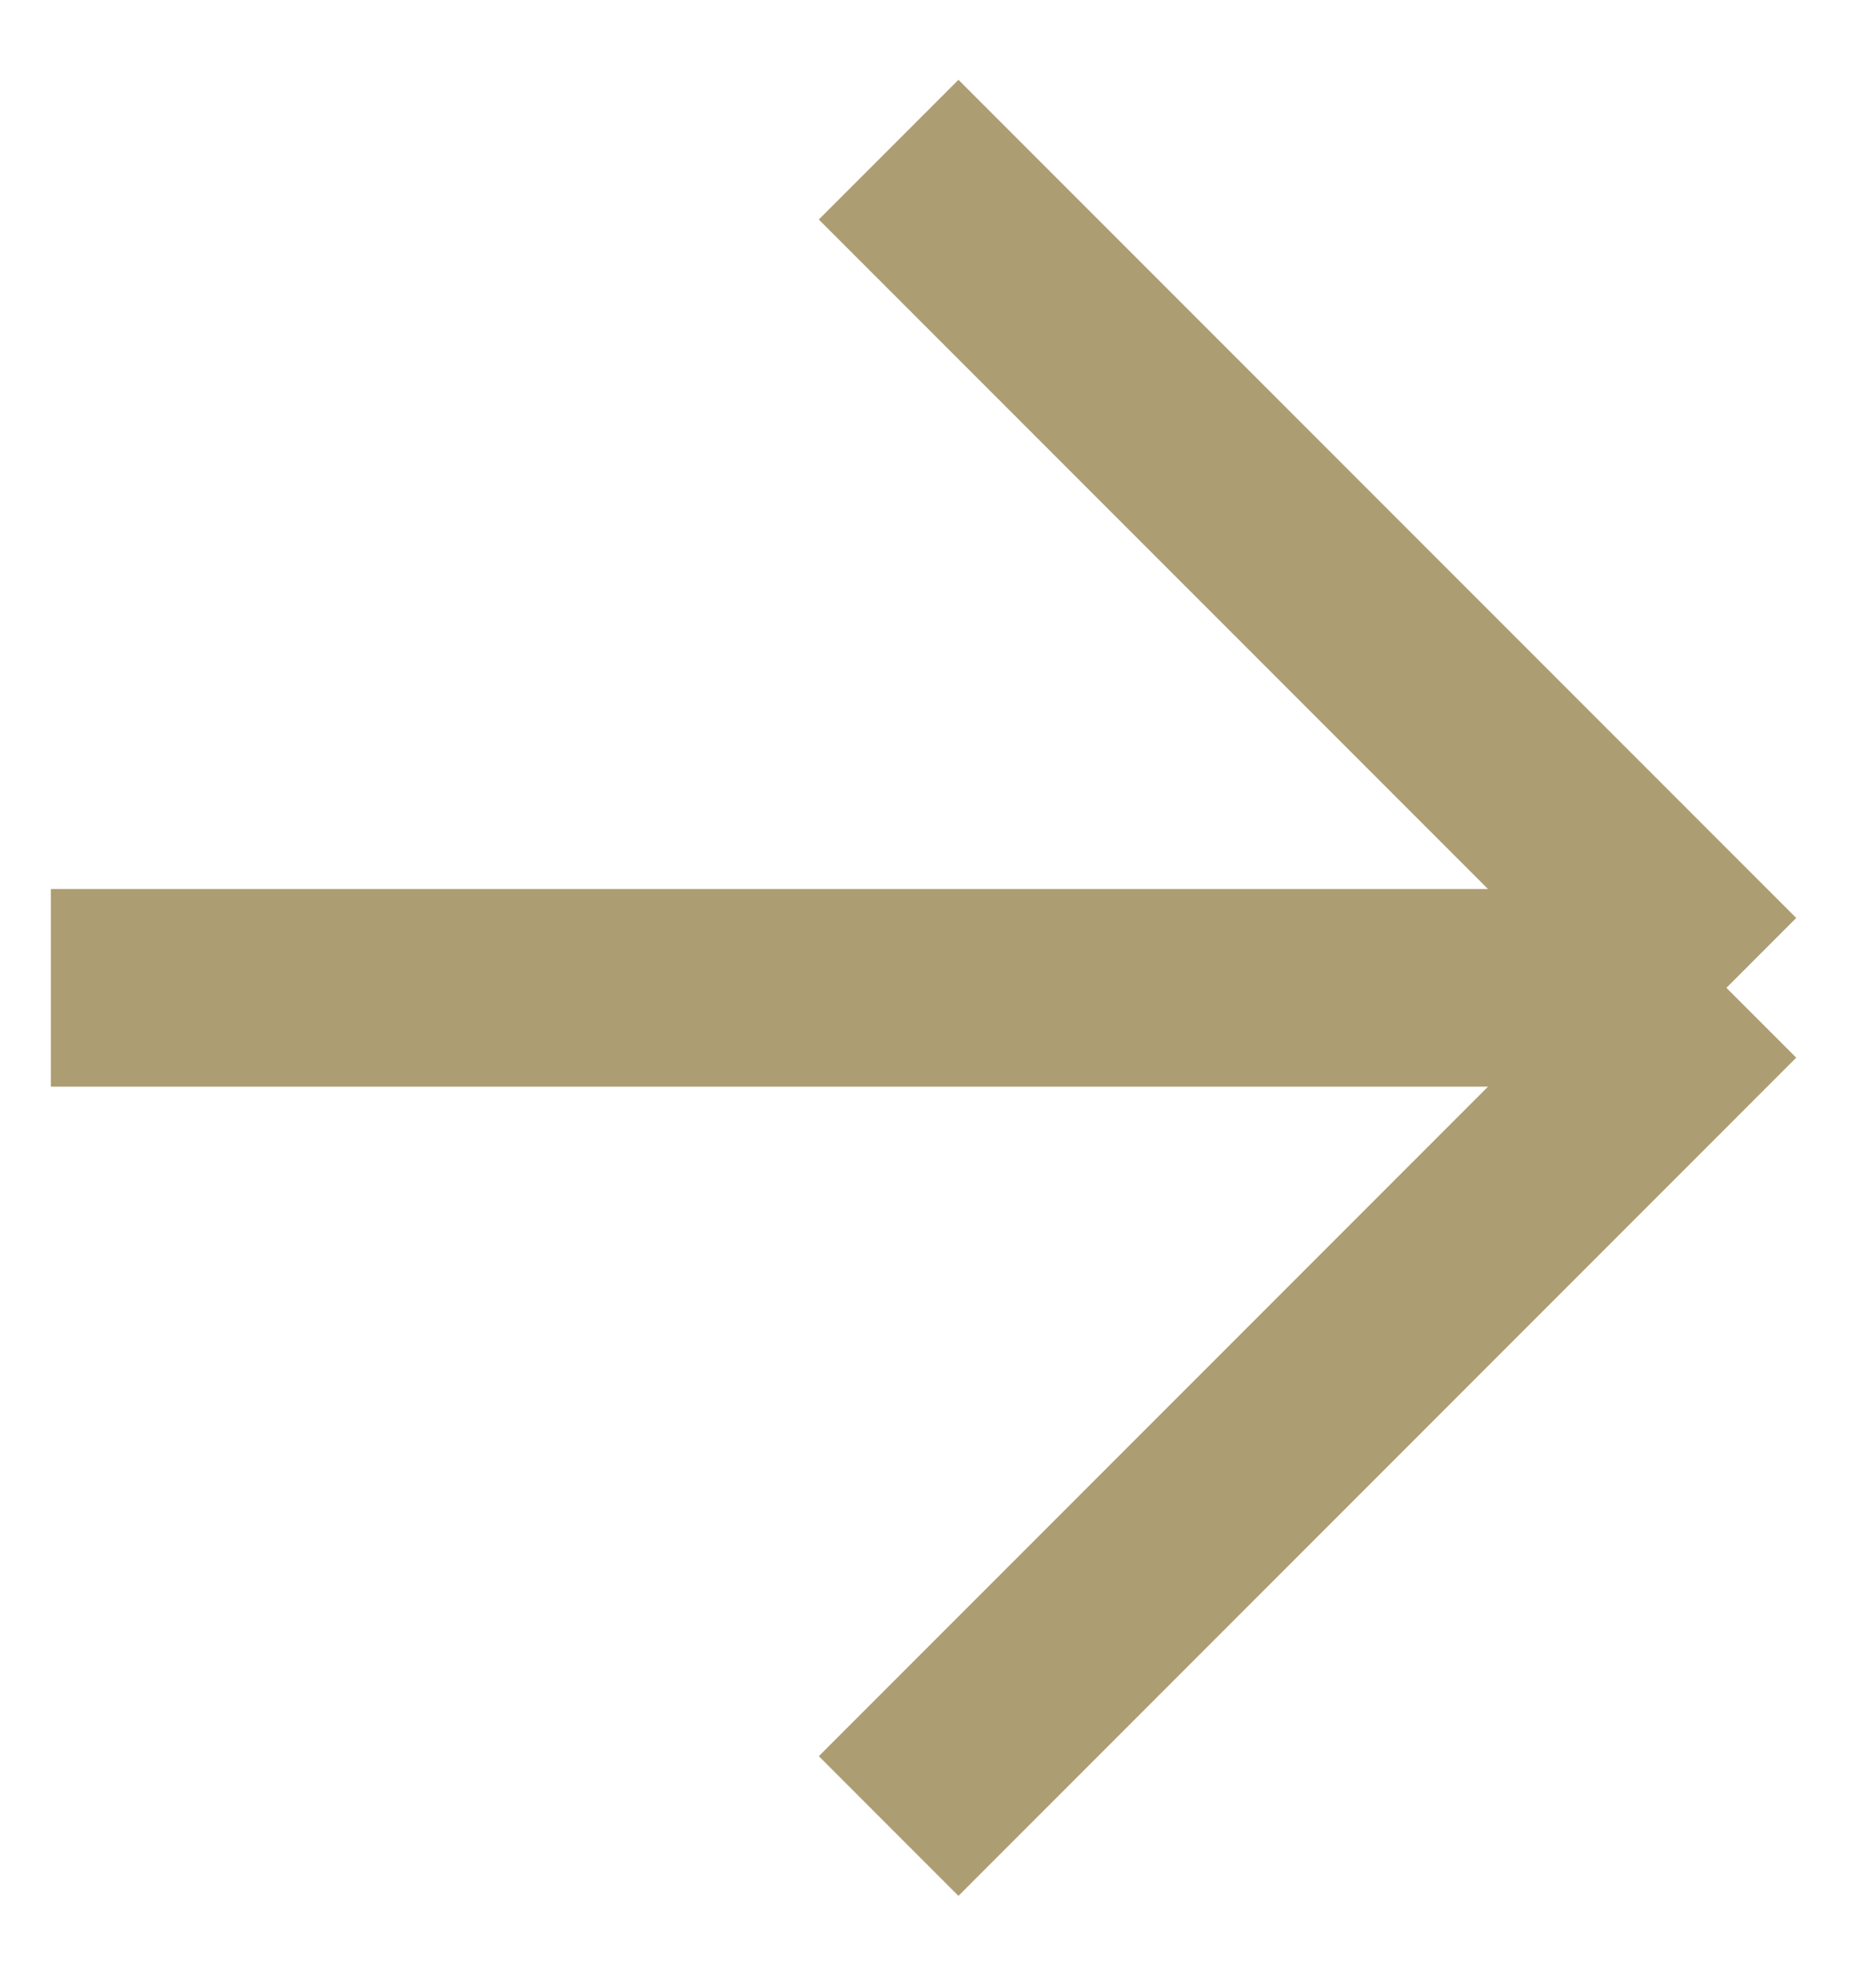 <svg width="19" height="20" viewBox="0 0 19 20" fill="none" xmlns="http://www.w3.org/2000/svg">
<path d="M9 1.515L17.485 10M17.485 10L9 18.485M17.485 10H0.515" stroke="#AD9D72" stroke-width="2"/>
</svg>
